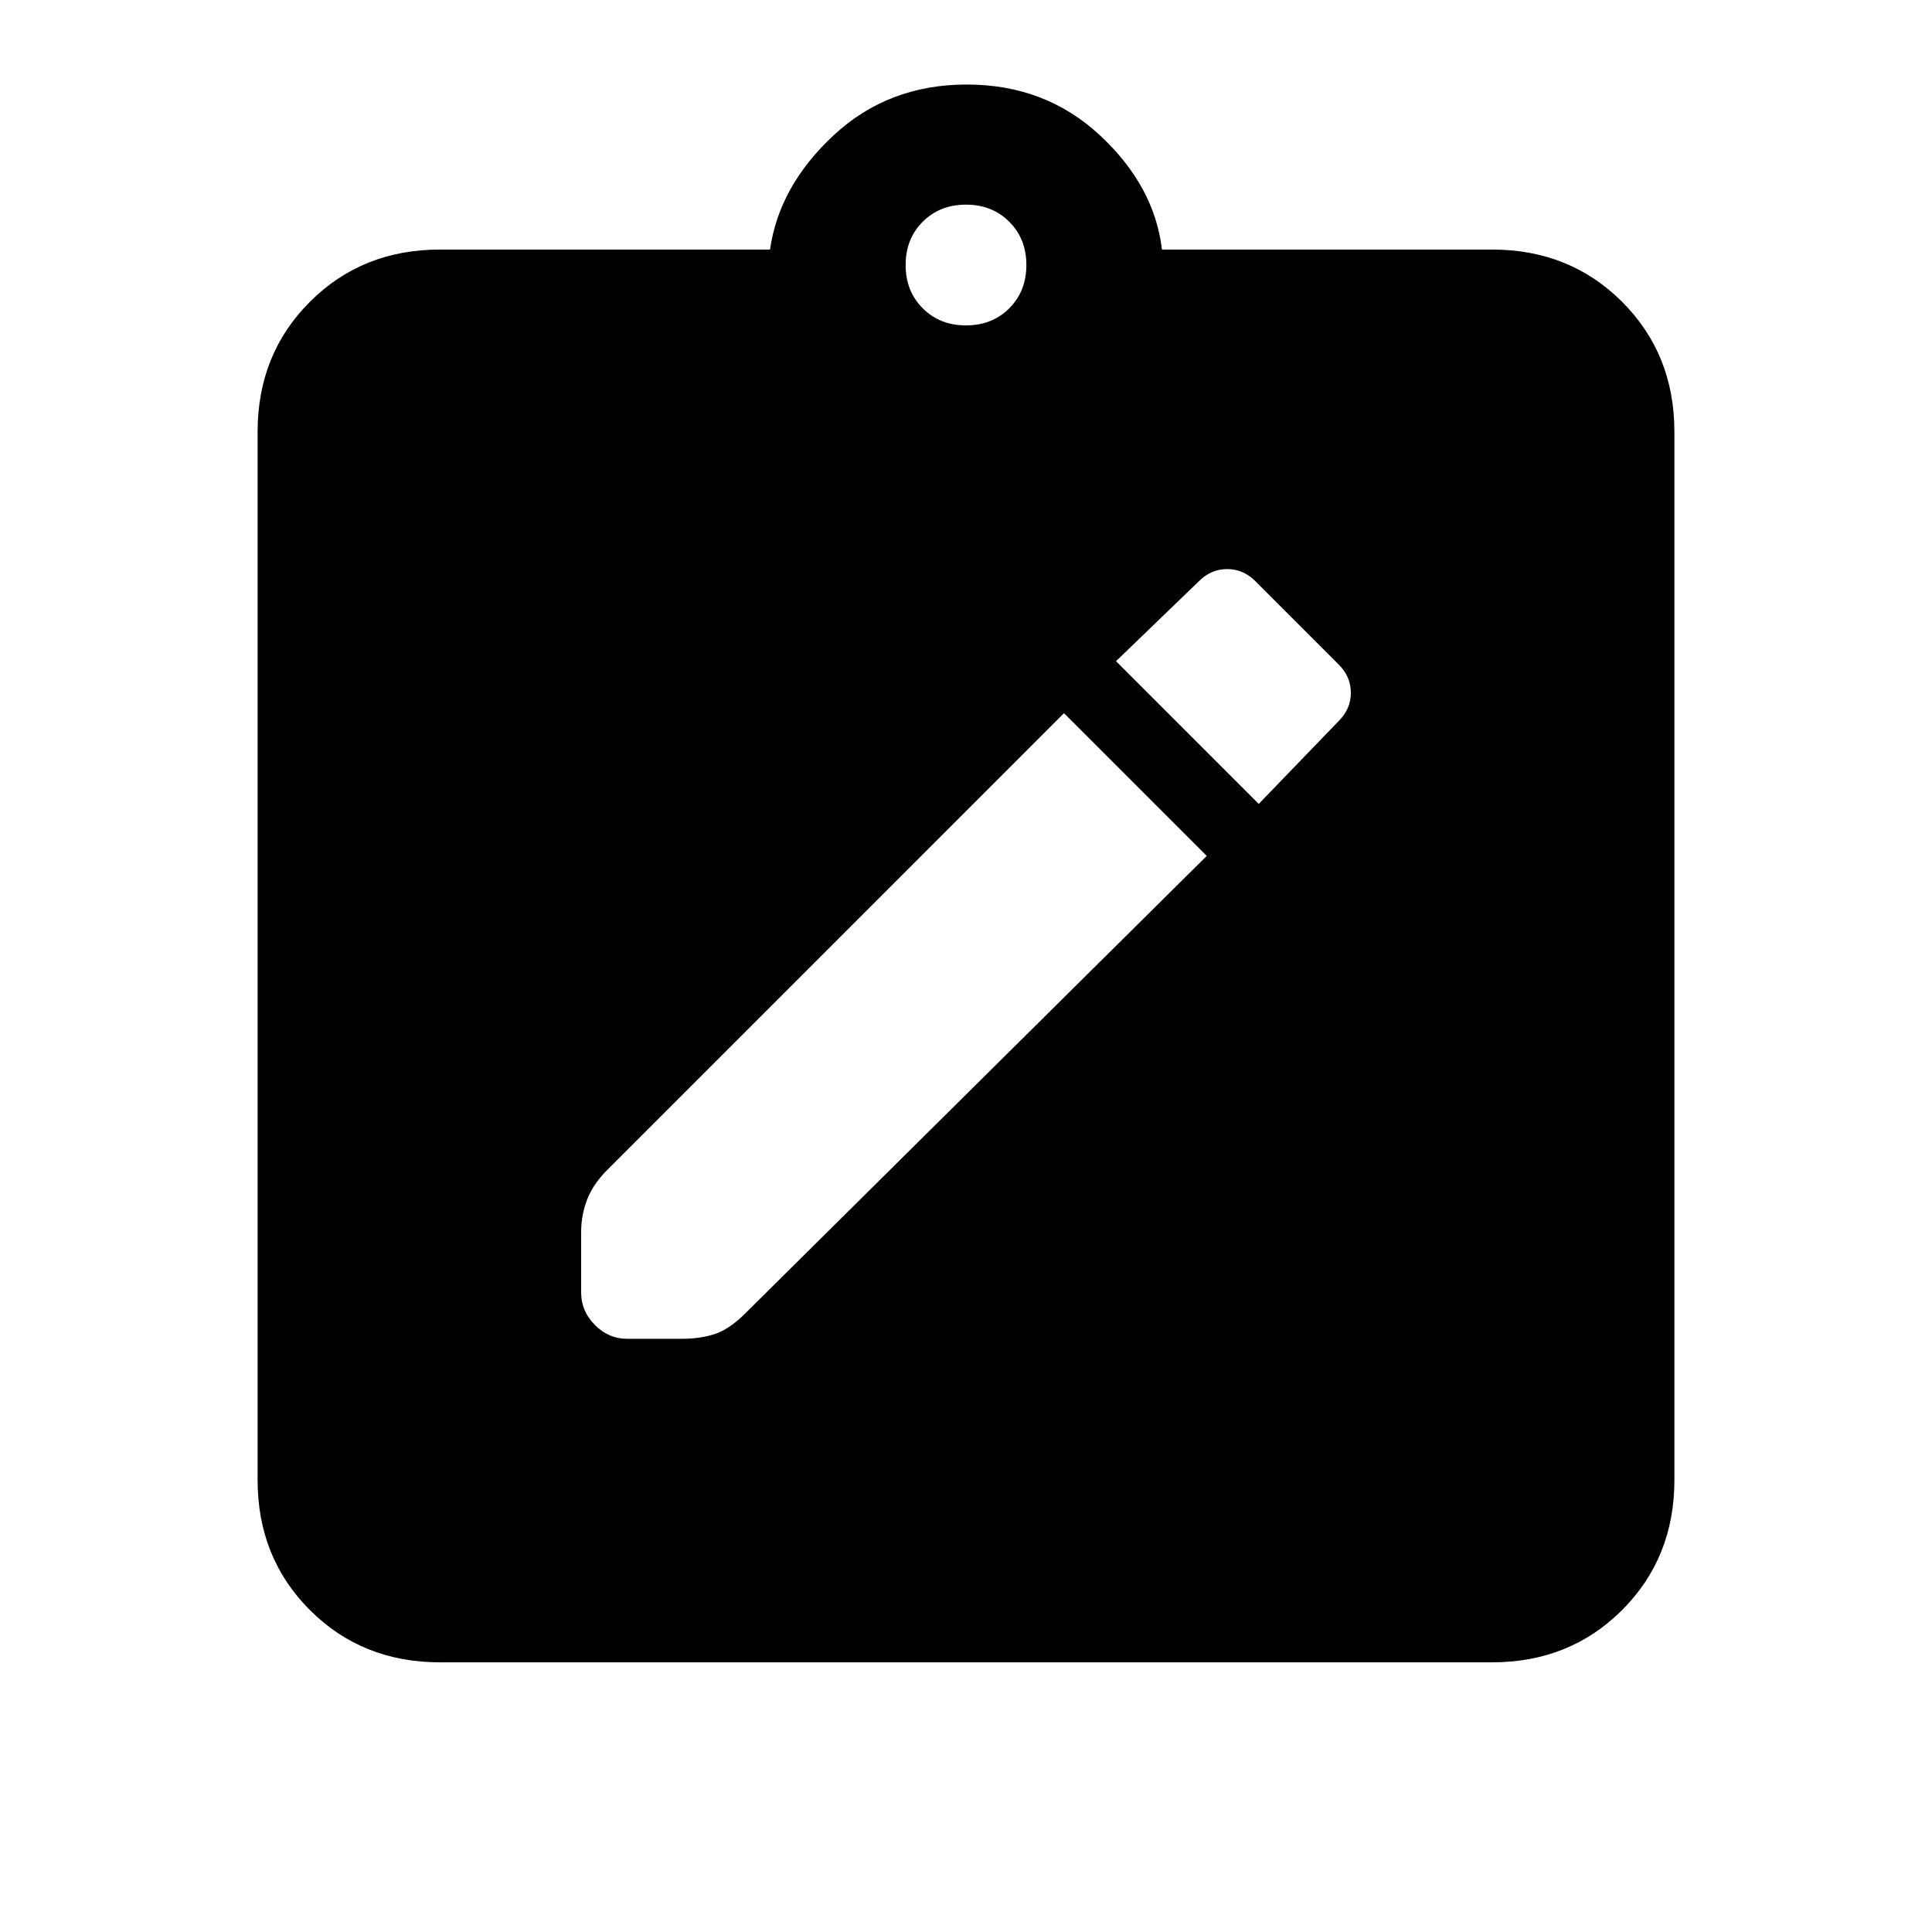 <svg xmlns="http://www.w3.org/2000/svg" height="24" viewBox="0 -960 960 960" width="24"><path d="M218.62-134q-38.66 0-64.64-25.98Q128-185.96 128-224.62v-520.76q0-38.66 25.98-64.64Q179.96-836 218.62-836h164q4.53-31.62 31.65-56.81Q441.38-918 480.38-918t66.12 25.19q27.12 25.19 30.88 56.81h164q38.66 0 64.64 25.98Q832-784.04 832-745.38v520.76q0 38.66-25.98 64.64Q780.04-134 741.38-134H218.62ZM480-798.31q13 0 21.5-8.5t8.5-21.5q0-13-8.5-21.5t-21.5-8.5q-13 0-21.5 8.5t-8.5 21.5q0 13 8.5 21.5t21.5 8.5ZM311.5-294.77h27.64q8.76 0 16-2.35 7.24-2.34 15.23-10.32l229.25-227.25-70.93-70.93-226.23 226.24q-7.23 6.94-10.46 14.83-3.23 7.88-3.23 16.71v30.16q0 9.17 6.82 16.04 6.82 6.87 15.91 6.87Zm313.96-265.77 39.77-41.23q6-6 6-14t-6-14l-41.46-41.46q-6-6-14-6t-14 6l-41.23 39.77 70.92 70.92Z"/></svg>